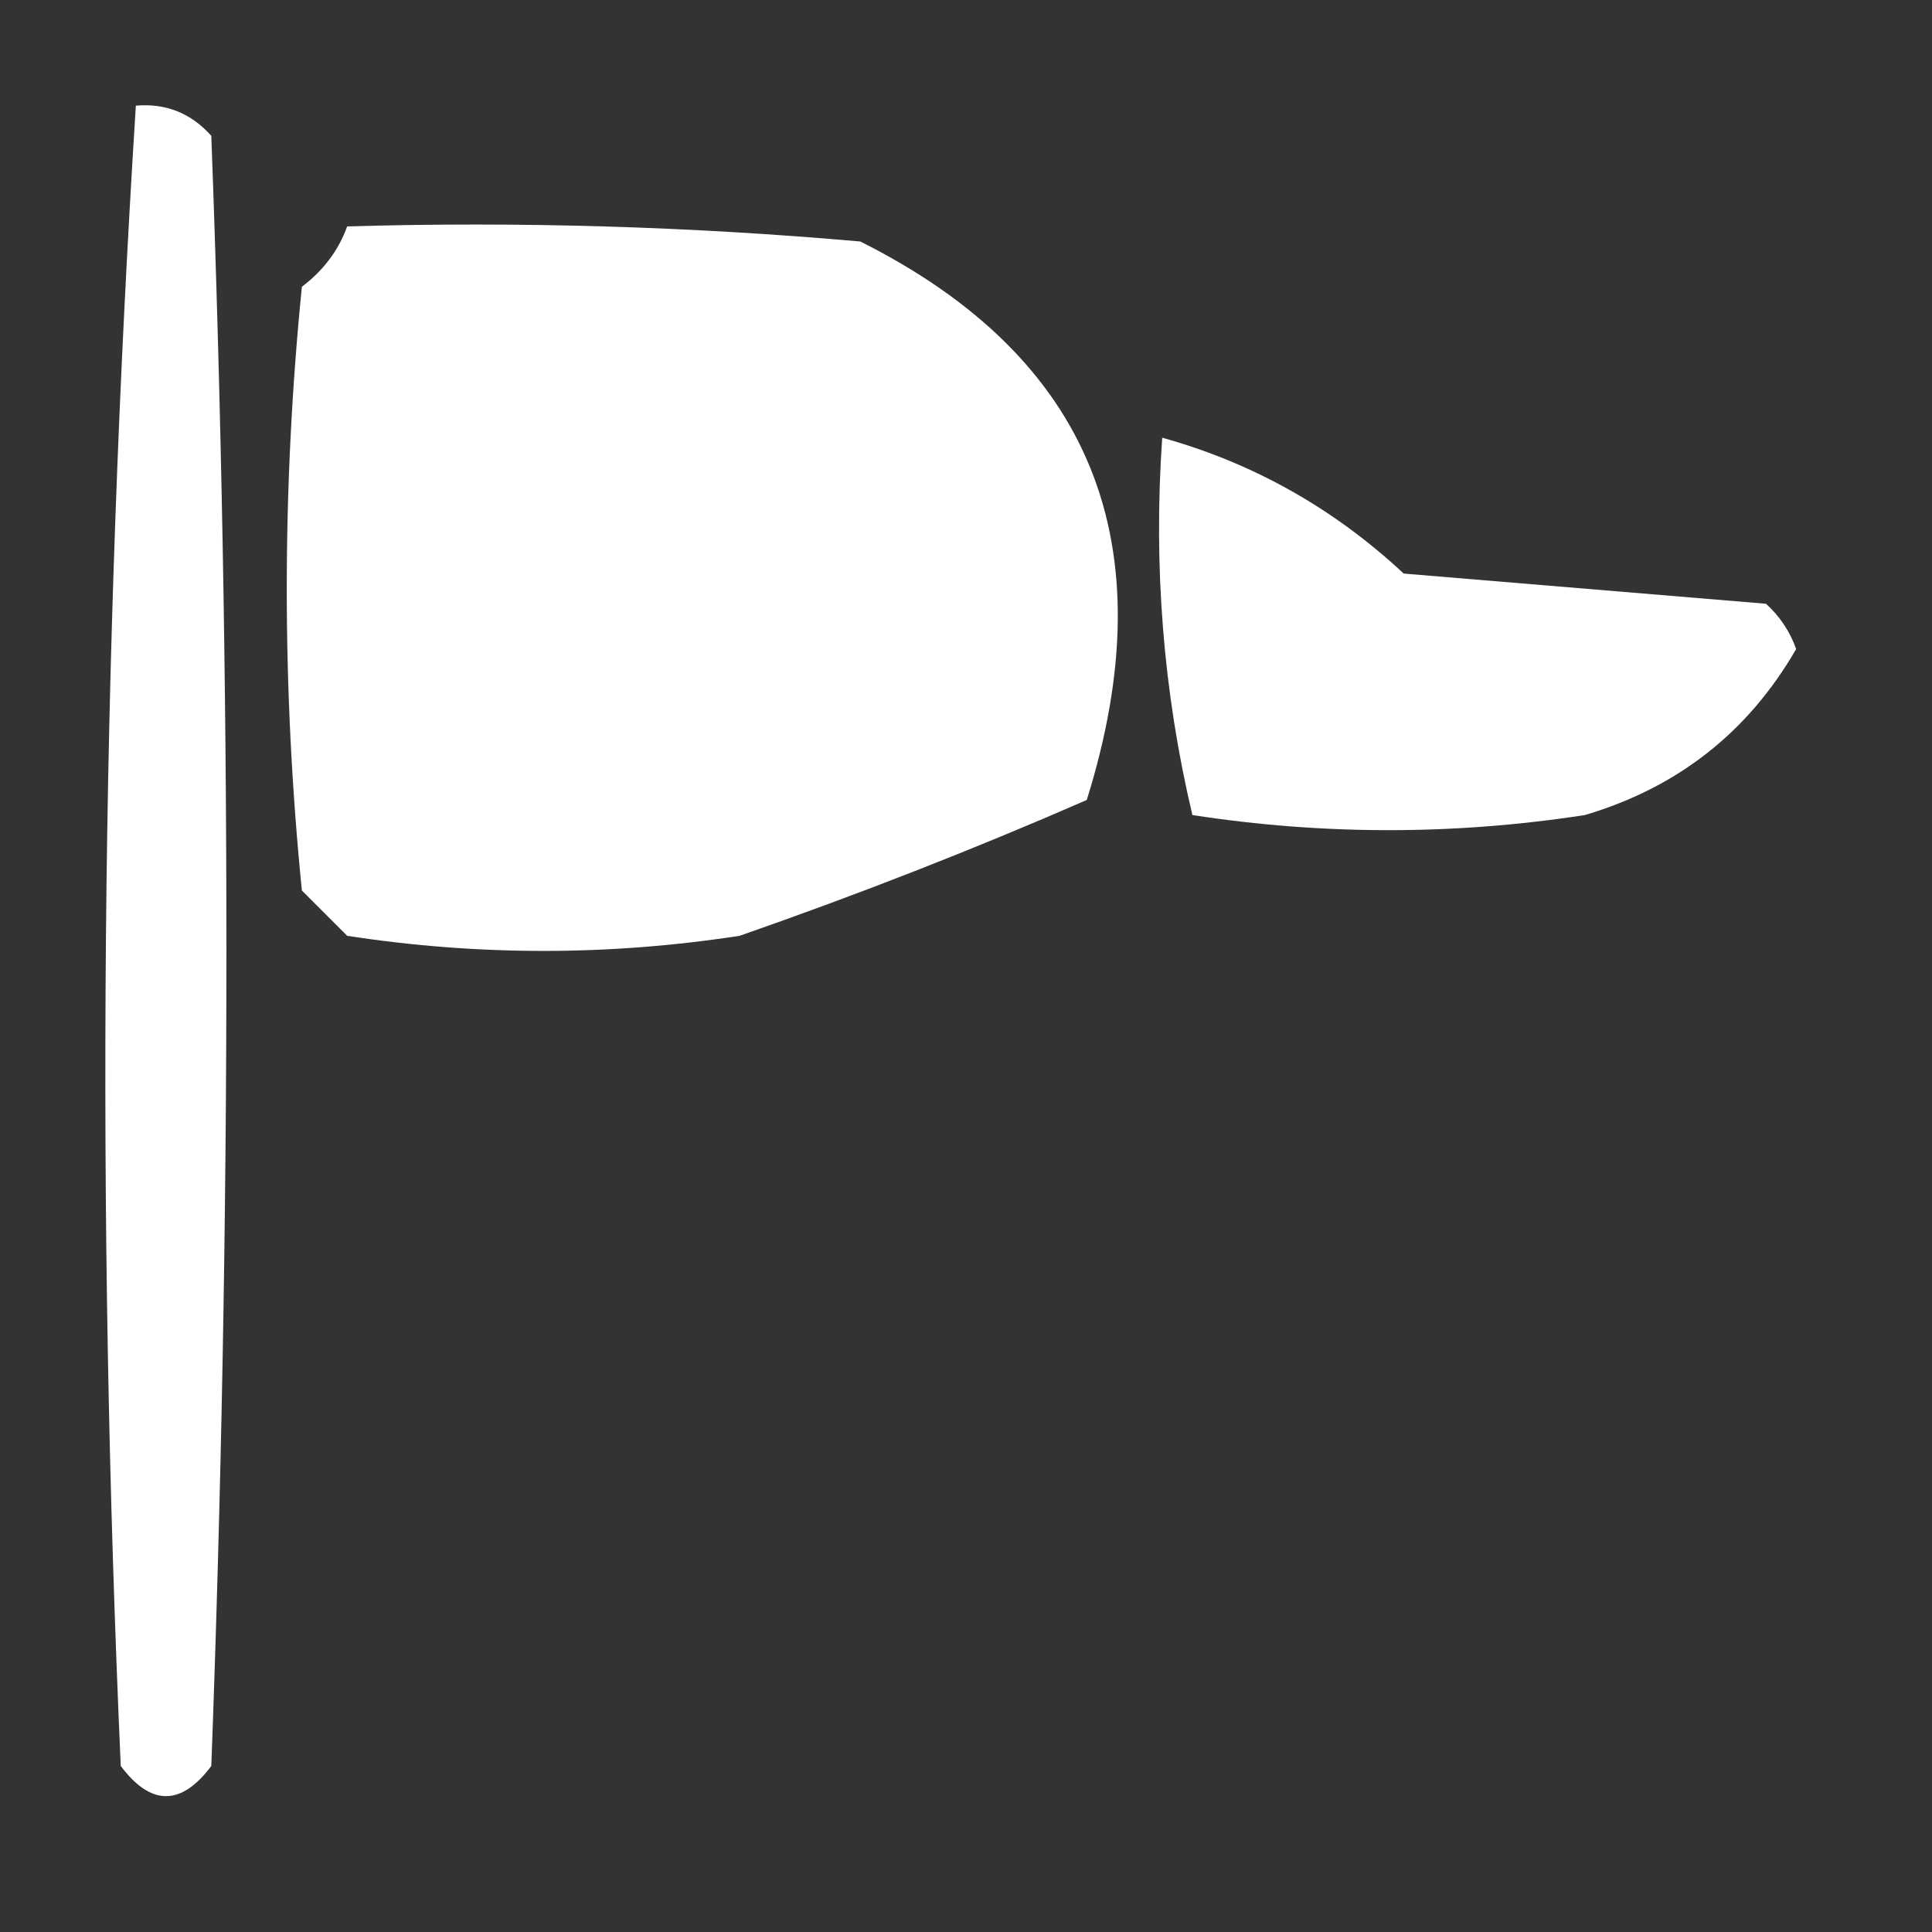 <?xml version="1.0" encoding="UTF-8"?>
<!DOCTYPE svg PUBLIC "-//W3C//DTD SVG 1.1//EN" "http://www.w3.org/Graphics/SVG/1.1/DTD/svg11.dtd">
<svg xmlns="http://www.w3.org/2000/svg" version="1.1" width="64px" height="64px" style="shape-rendering:geometricPrecision; text-rendering:geometricPrecision; image-rendering:optimizeQuality; fill-rule:evenodd; clip-rule:evenodd" xmlns:xlink="http://www.w3.org/1999/xlink">
<rect width="100%" height="100%" fill="#333333" stroke="none"/>
<g><path style="opacity:1" fill="#fefffe" d="M 4.5,3.5 C 5.496,3.414 6.329,3.748 7,4.5C 7.667,22.5 7.667,40.5 7,58.5C 6,59.833 5,59.833 4,58.5C 3.181,40.093 3.348,21.76 4.5,3.5 Z"/></g>
<g><path style="opacity:1" fill="#fefffe" d="M 11.5,7.5 C 17.176,7.334 22.843,7.501 28.5,8C 36.16,11.841 38.66,18.008 36,26.5C 32.291,28.121 28.458,29.621 24.5,31C 20.167,31.667 15.833,31.667 11.5,31C 11,30.5 10.5,30 10,29.5C 9.333,22.833 9.333,16.167 10,9.5C 10.717,8.956 11.217,8.289 11.5,7.5 Z"/></g>
<g><path style="opacity:1" fill="#fefffe" d="M 38.5,14.5 C 41.513,15.338 44.18,16.838 46.5,19C 50.5,19.333 54.5,19.667 58.5,20C 58.957,20.414 59.291,20.914 59.5,21.5C 57.909,24.256 55.575,26.089 52.5,27C 48.167,27.667 43.833,27.667 39.5,27C 38.536,22.934 38.203,18.767 38.5,14.5 Z"/></g>
</svg>

